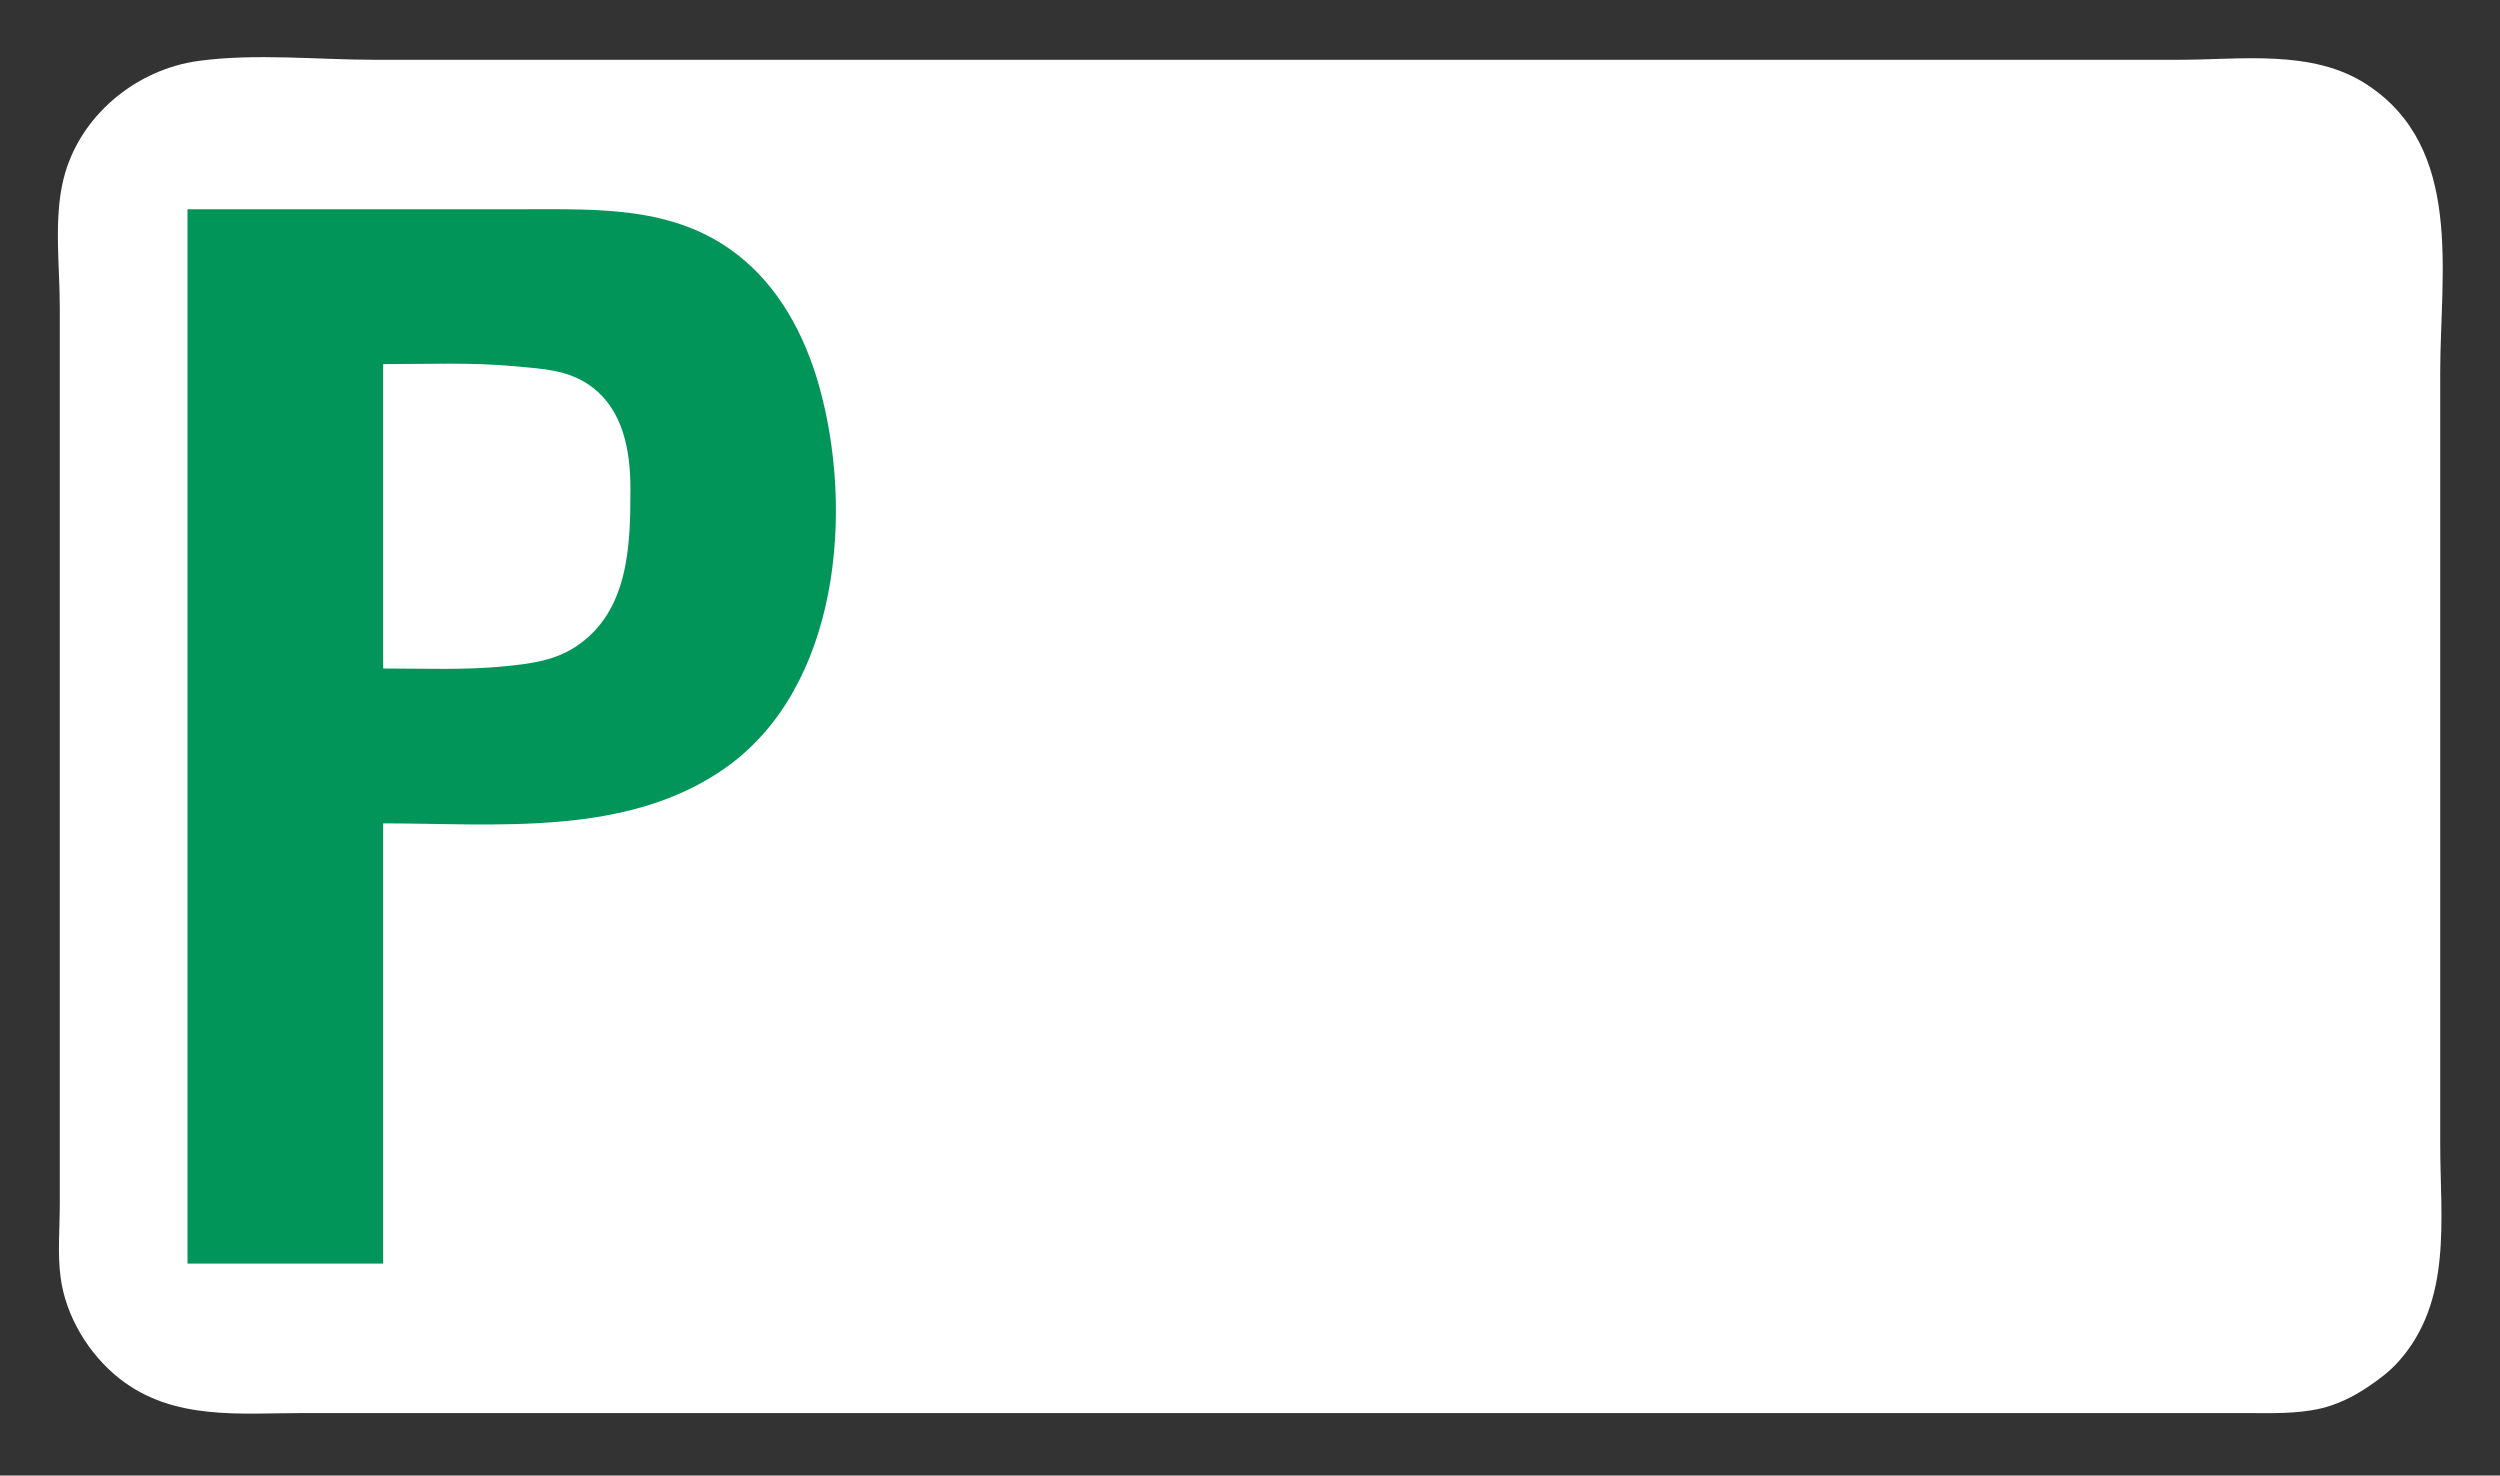 <?xml version="1.0" standalone="yes"?>
<svg xmlns="http://www.w3.org/2000/svg" width="920" height="543">
<rect width="100%" height="100%" fill="#333333" stroke="none"/>
<!-- White outer -->
<path style="fill:#FFF; stroke:none;" d="
M73 22.425C49.865 25.583 28.975 42.88 23.34 66C19.747 80.739 22 97.907 22 113L22 397L22 443C22 451.854 21.145 461.213 22.289 470C24.166 484.403 32.668 498.413 44 507.331C63.808 522.919 88.368 520 112 520L250 520L659 520L787 520L826 520C835.356 520 844.81 520.442 854 518.321C860.065 516.921 865.84 514.067 871 510.644C875.231 507.838 879.322 504.79 882.711 500.985C902.577 478.68 898 448.625 898 421L898 137C898 100.365 906.673 54.427 871 31.101C851.008 18.029 824.69 22 802 22L657 22L266 22L138 22C116.83 22 93.972 19.562 73 22.425z
"/>

<!-- PRO -->
<path style="fill:#02955a; stroke:none;" d="
M69 77L69 465L141 465L141 303C182.869 303 230.821 308.087 267 282.561C308.968 252.95 314.342 187.796 301.421 142C296.131 123.252 286.662 105.451 271 93.428C248.107 75.854 220.286 77 193 77L69 77
"/>

<!-- o o O -->
<path style="fill:#FFF; stroke:none;" d="
M141 134L141 246C155.98 246 171.102 246.659 186 245.169C195.152 244.254 204.127 243.127 212 237.895C231.406 224.998 232 200.867 232 180C232 165.885 229.411 150.502 217 141.8C208.803 136.053 199.529 135.741 190 134.83C173.78 133.28 157.305 134 141 134
M392 134L392 241L434 241C447.068 241 459.498 241.306 470.999 234.049C491.539 221.088 493.105 191.67 490.282 170C488.805 158.661 485.083 147.075 474.999 140.549C465.182 134.195 452.329 134 441 134L392 134
"/>
</svg>

